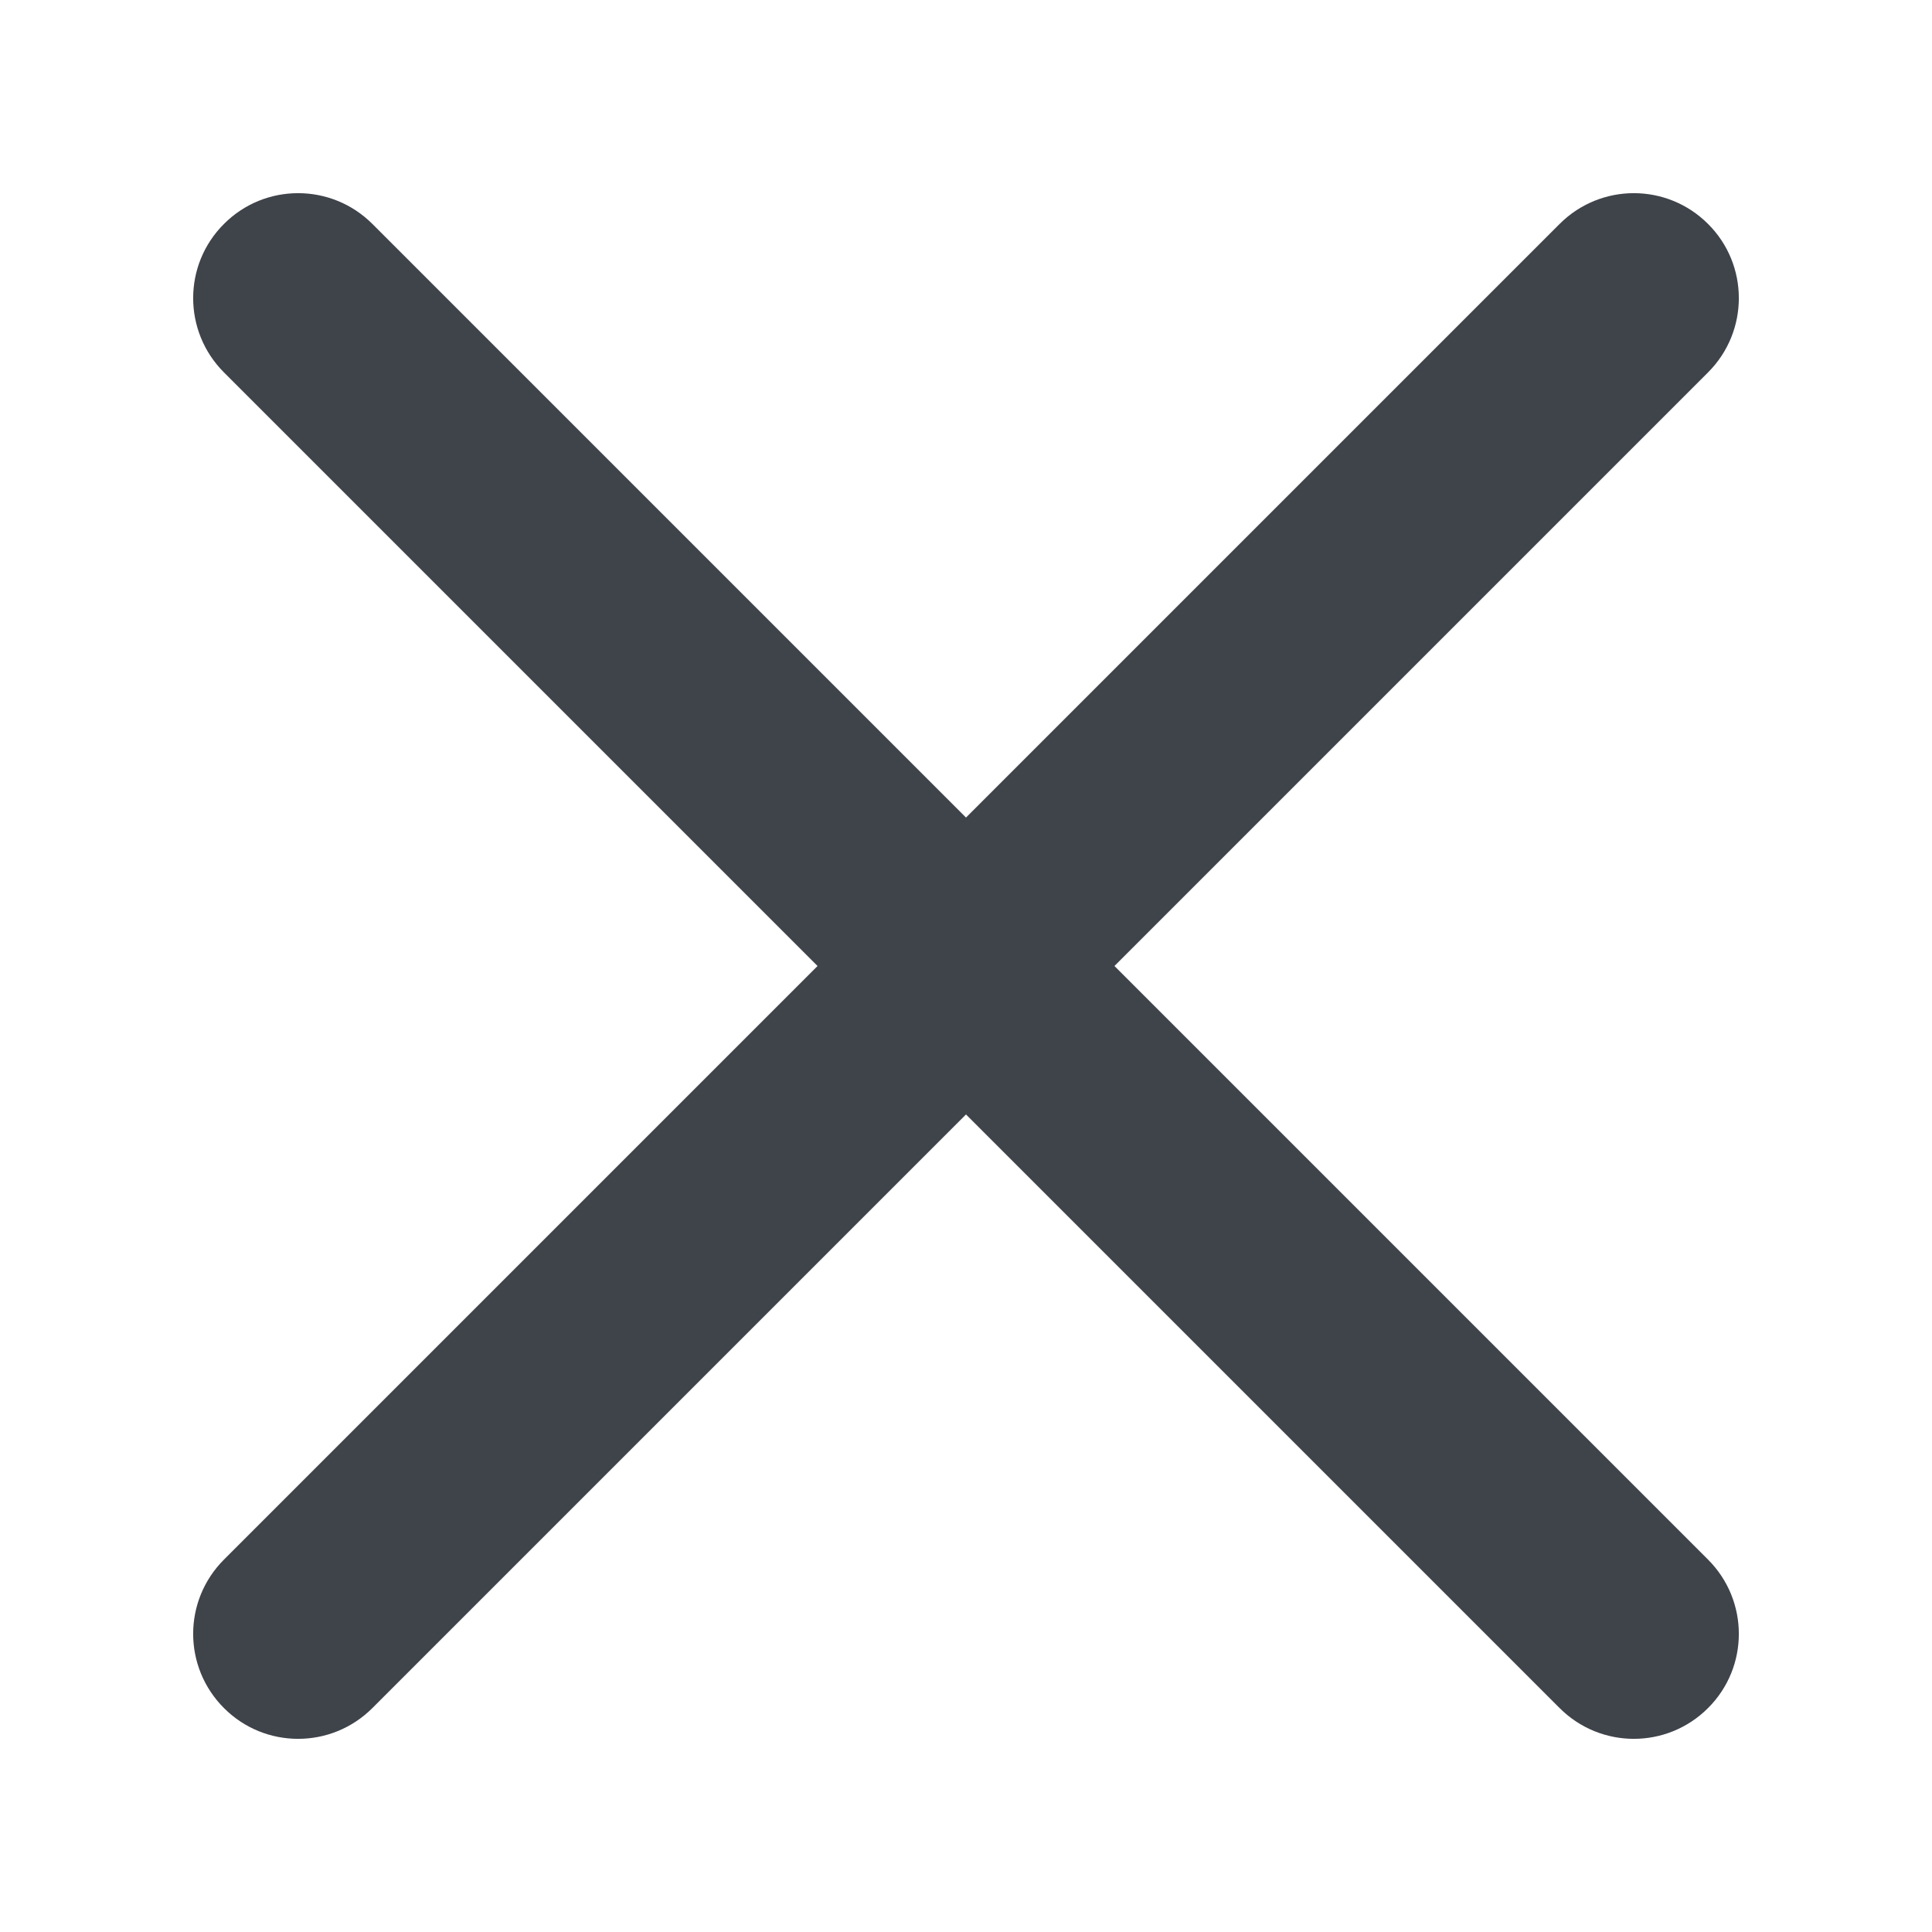 <svg width="12" height="12" viewBox="0 0 12 12" fill="none" xmlns="http://www.w3.org/2000/svg">
<path fill-rule="evenodd" clip-rule="evenodd" d="M9.687 10.609C9.942 10.864 10.354 10.864 10.609 10.609C10.864 10.355 10.864 9.942 10.609 9.687L6.922 6L10.609 2.313C10.864 2.058 10.864 1.645 10.609 1.391C10.354 1.136 9.942 1.136 9.687 1.391L6 5.078L2.313 1.391C2.058 1.136 1.645 1.136 1.391 1.391C1.136 1.645 1.136 2.058 1.391 2.313L5.078 6L1.391 9.687C1.136 9.942 1.136 10.354 1.391 10.609C1.645 10.864 2.058 10.864 2.313 10.609L6 6.922L9.687 10.609Z" fill="#3F434A"/>
</svg>
